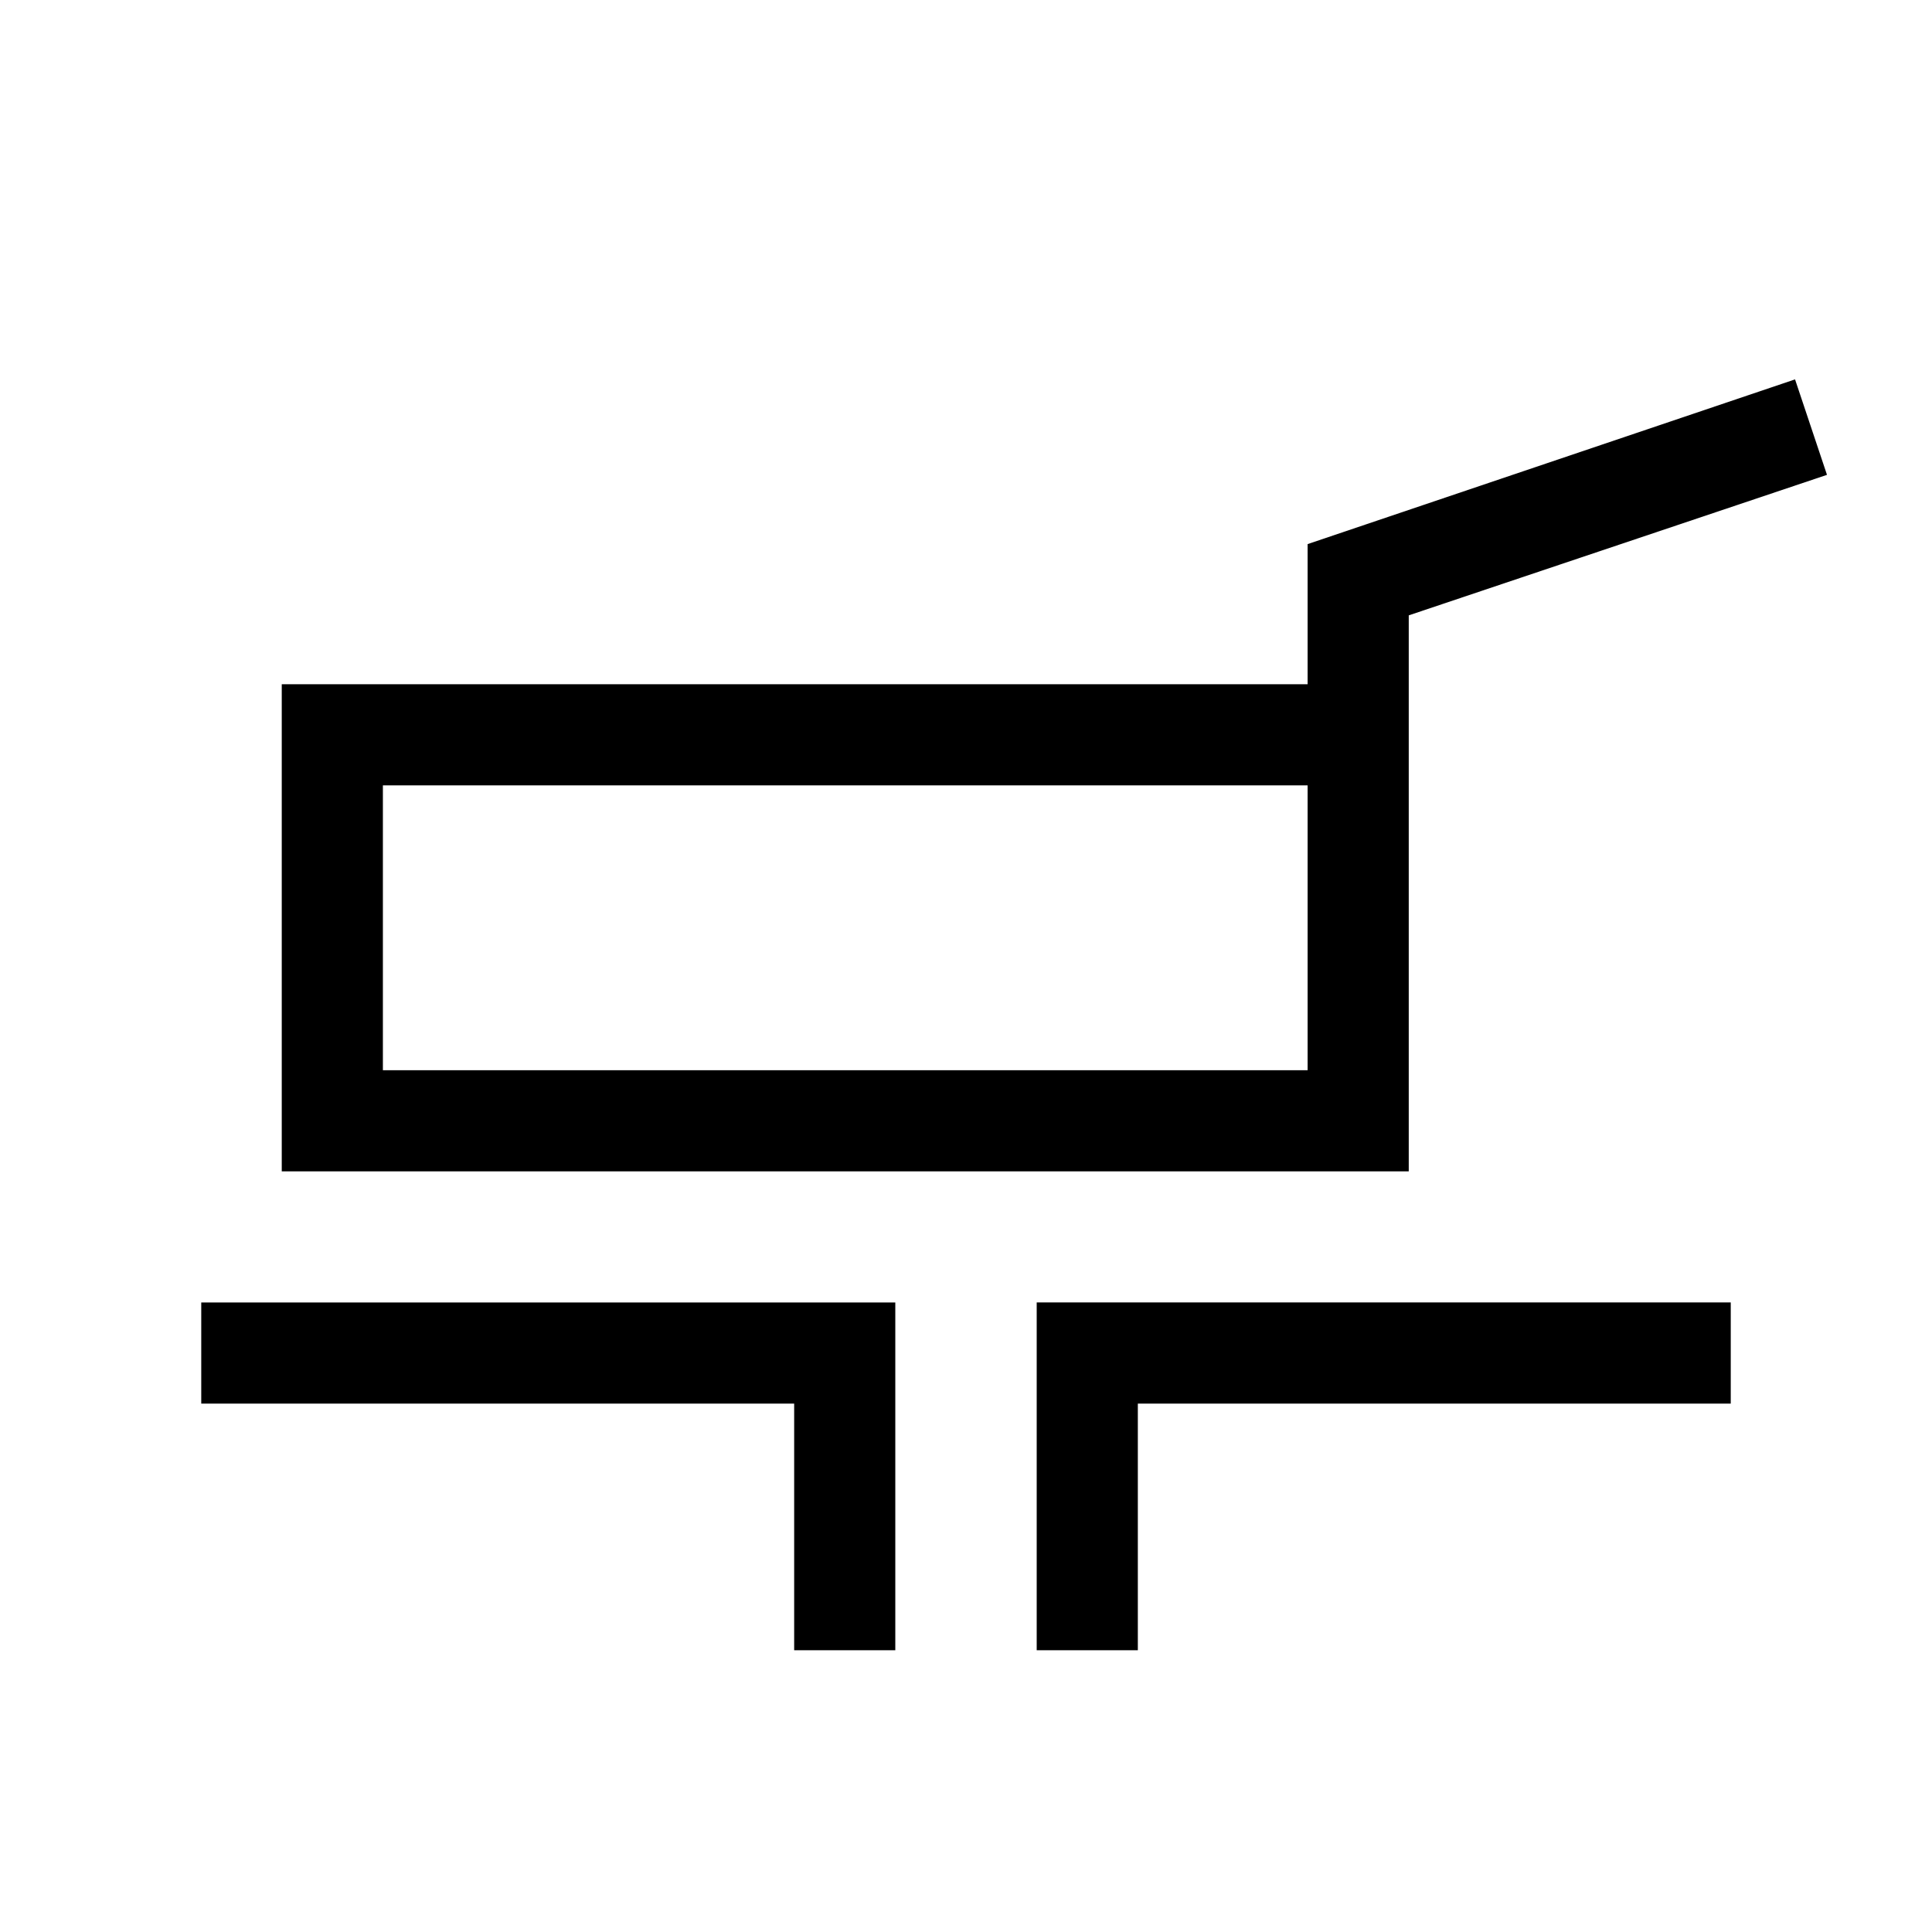 <svg xmlns="http://www.w3.org/2000/svg" height="40" viewBox="0 -960 960 960" width="40"><path d="M140.001-377.95v-242.049h509.743v-69.64l242.204-81.846 15.871 47.434-207.82 69.821v276.28H140.001Zm50.255-50.255h459.488v-141.539H190.256v141.539Zm204.361 288.204v-122.564H100.001v-50.255h344.871v172.819h-50.255Zm120.511 0V-312.82h344.871v50.255H565.383v122.564h-50.255ZM420-499.102Z"/></svg>
